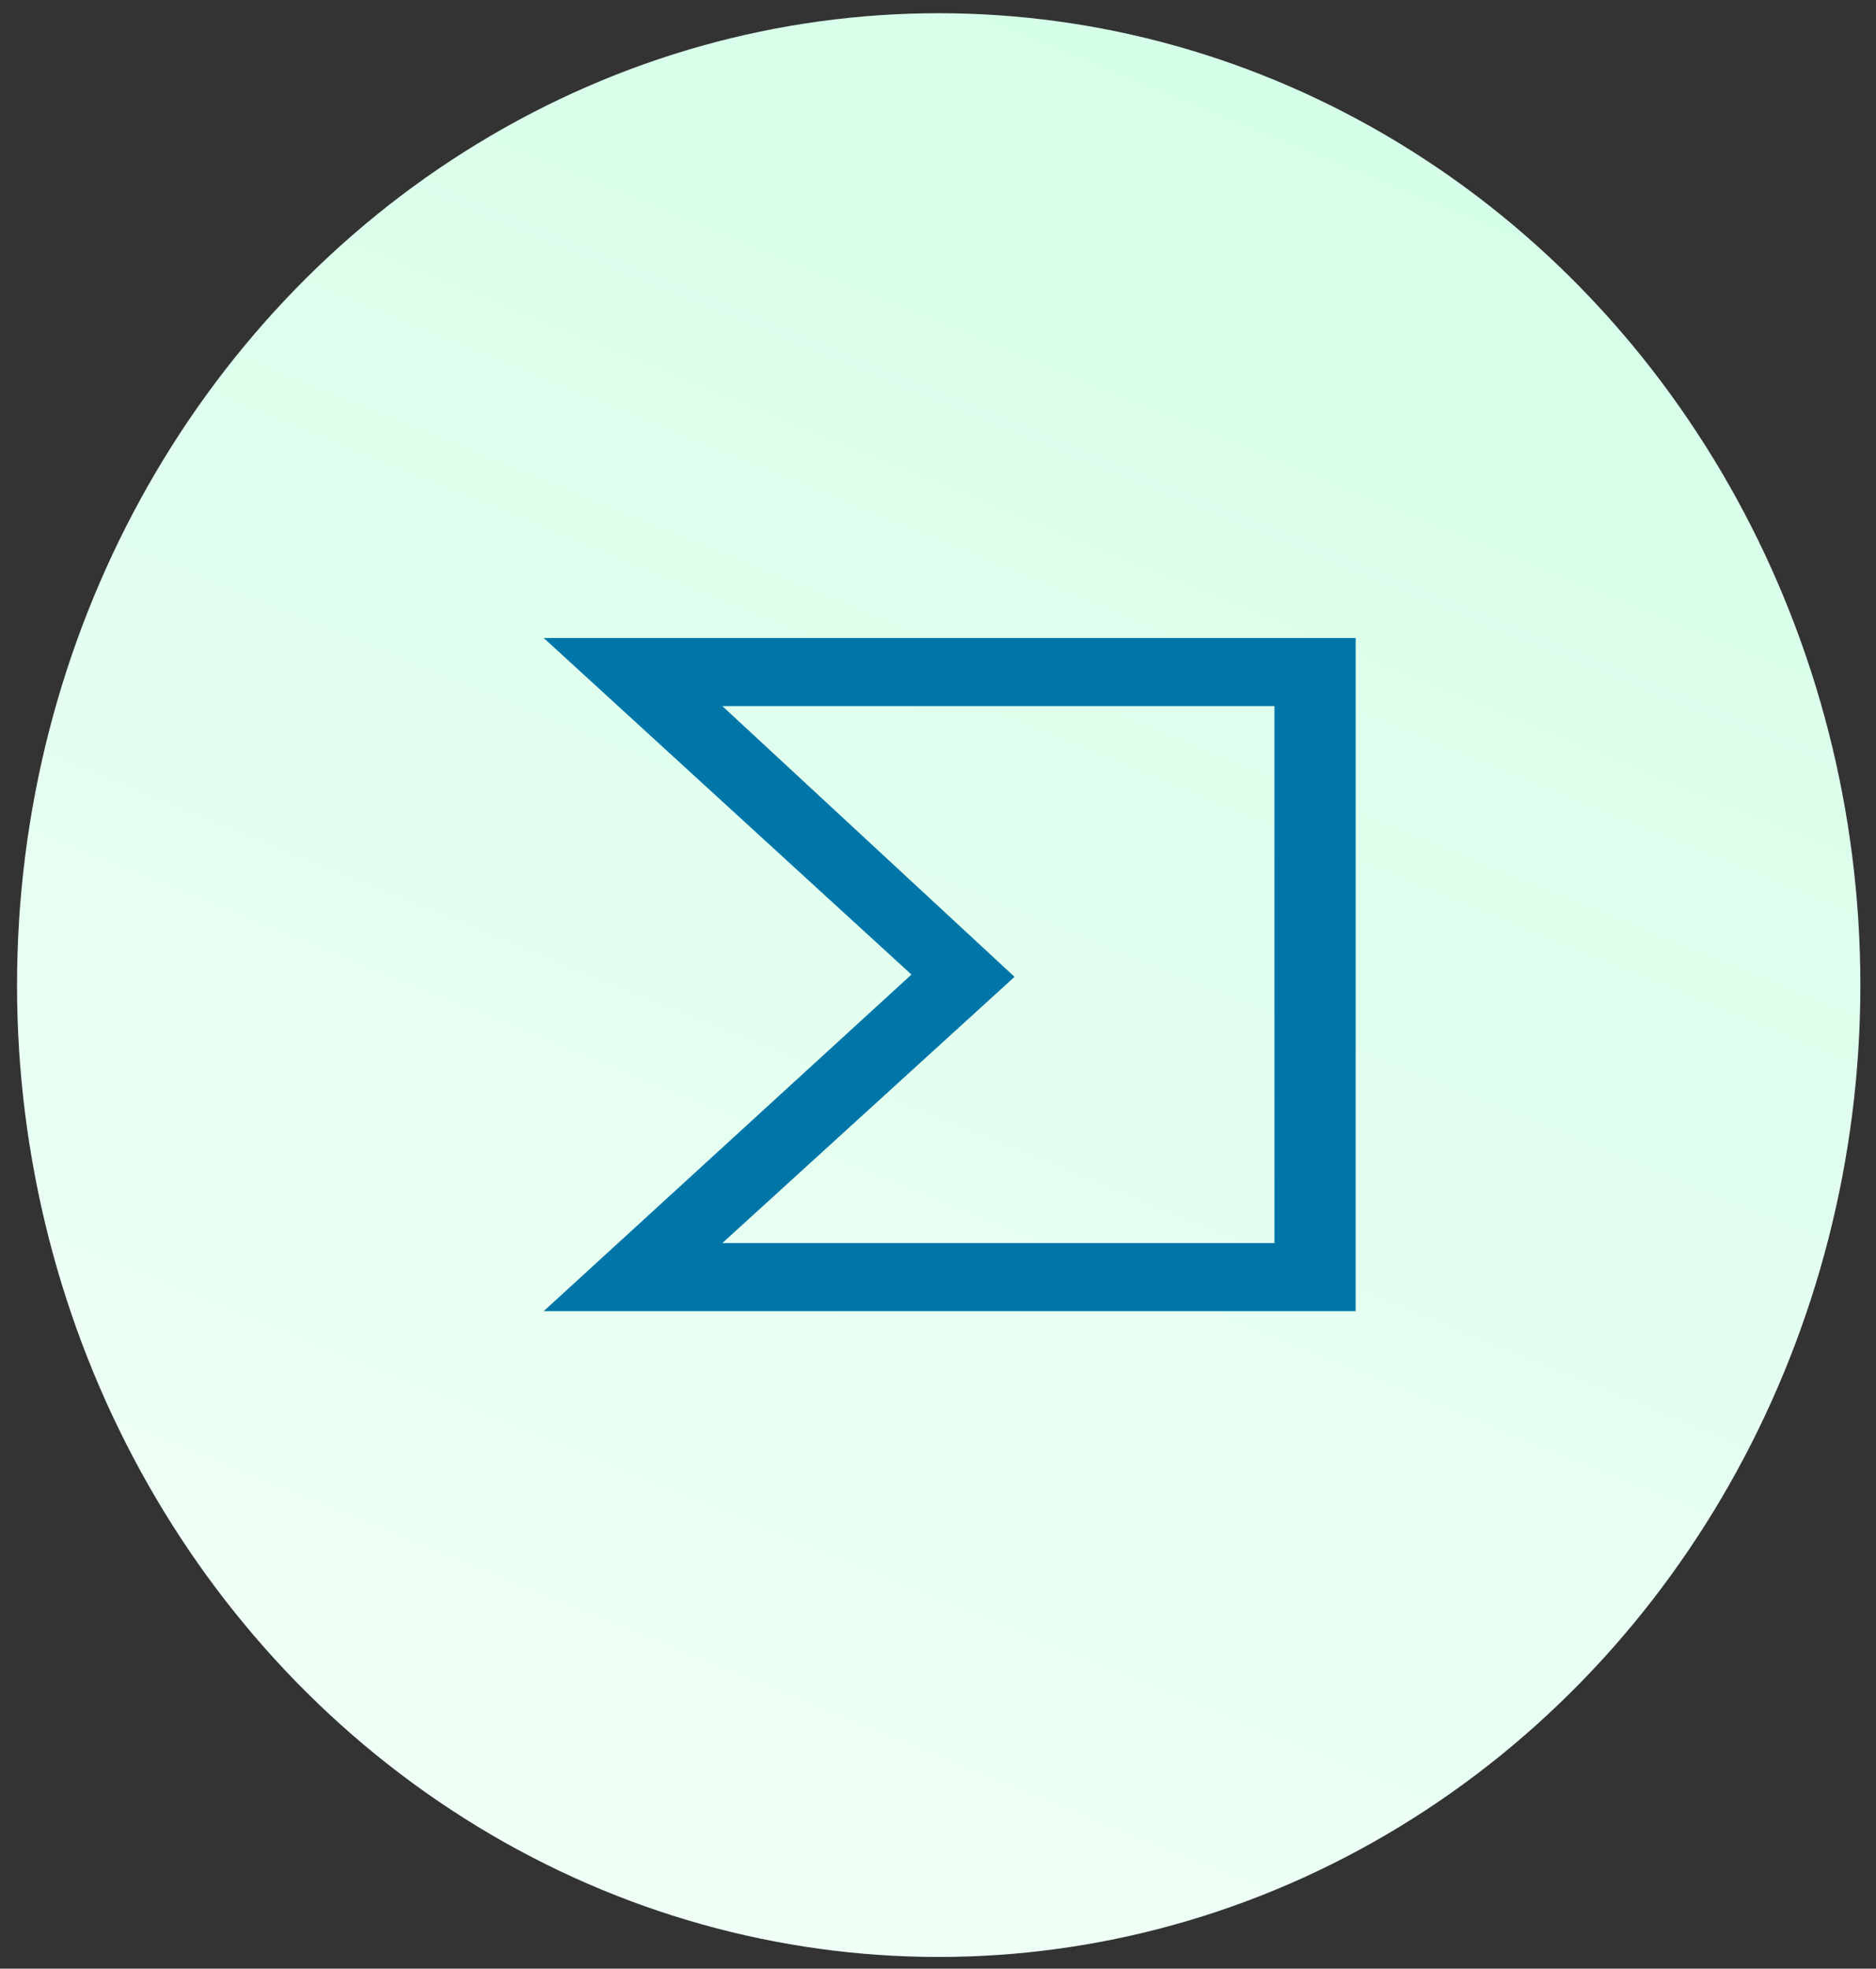 <?xml version="1.0" encoding="UTF-8" standalone="no"?><svg width="102" height="107" viewBox="0 0 102 107" fill="none" xmlns="http://www.w3.org/2000/svg">
<rect x="0" y="0" width="102" height="107" fill="#333333" stroke="none"/>
<ellipse cx="51.038" cy="53.541" rx="50.112" ry="52.823" fill="url(#paint0_linear_8_339)"/>
<path d="M49.556 52.969L29.562 71.263H73.708V34.676H29.562L49.556 52.969ZM69.293 67.563H39.274L55.161 53.093L39.274 38.376H69.293V67.563Z" fill="#0076A8"/>
<defs>
<linearGradient id="paint0_linear_8_339" x1="89.875" y1="0.718" x2="47.34" y2="104.853" gradientUnits="userSpaceOnUse">
<stop stop-color="#D3FFE7"/>
<stop offset="1" stop-color="#EFFFF6"/>
</linearGradient>
</defs>
</svg>
